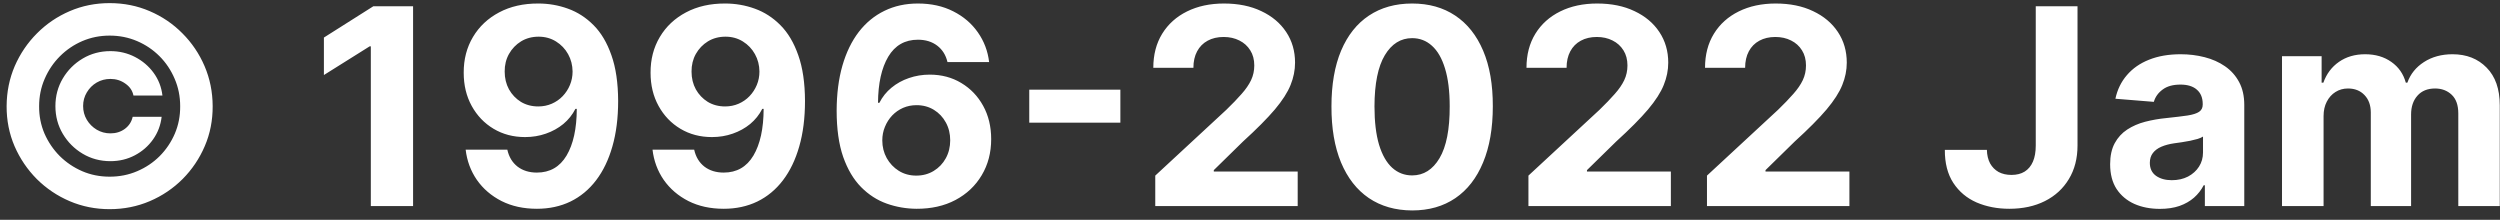 <svg width="182" height="16" viewBox="0 0 182 16" fill="none" xmlns="http://www.w3.org/2000/svg">
<rect x="0" y="0" width="182" height="16" fill="#333333" stroke="none"/>
<path d="M4.034 7.727C4.034 6.989 4.214 6.316 4.573 5.71C4.933 5.104 5.416 4.621 6.022 4.261C6.628 3.902 7.301 3.722 8.039 3.722C8.683 3.722 9.28 3.864 9.829 4.148C10.378 4.432 10.831 4.818 11.186 5.305C11.541 5.793 11.754 6.342 11.825 6.953H9.715C9.644 6.598 9.448 6.309 9.126 6.087C8.809 5.859 8.447 5.746 8.039 5.746C7.675 5.746 7.341 5.833 7.038 6.009C6.74 6.184 6.5 6.423 6.321 6.726C6.141 7.024 6.051 7.356 6.051 7.72C6.051 8.085 6.141 8.419 6.321 8.722C6.5 9.02 6.74 9.259 7.038 9.439C7.341 9.619 7.675 9.709 8.039 9.709C8.447 9.709 8.799 9.598 9.098 9.375C9.396 9.148 9.583 8.857 9.659 8.501H11.768C11.697 9.112 11.489 9.661 11.143 10.149C10.797 10.637 10.355 11.023 9.815 11.307C9.275 11.591 8.683 11.733 8.039 11.733C7.301 11.733 6.628 11.553 6.022 11.193C5.416 10.833 4.933 10.35 4.573 9.744C4.214 9.138 4.034 8.466 4.034 7.727ZM7.982 15.227C6.95 15.227 5.98 15.033 5.071 14.645C4.166 14.257 3.368 13.719 2.677 13.033C1.991 12.341 1.451 11.544 1.058 10.639C0.67 9.735 0.478 8.764 0.482 7.727C0.487 6.69 0.684 5.72 1.072 4.815C1.465 3.911 2.005 3.116 2.691 2.429C3.378 1.738 4.173 1.198 5.078 0.81C5.982 0.421 6.95 0.227 7.982 0.227C9.019 0.227 9.99 0.421 10.894 0.81C11.803 1.198 12.599 1.738 13.281 2.429C13.967 3.116 14.505 3.911 14.893 4.815C15.281 5.72 15.478 6.69 15.482 7.727C15.487 8.764 15.296 9.735 14.907 10.639C14.519 11.544 13.982 12.341 13.295 13.033C12.608 13.719 11.811 14.257 10.902 14.645C9.992 15.033 9.019 15.227 7.982 15.227ZM7.982 12.862C8.697 12.862 9.365 12.73 9.985 12.464C10.61 12.199 11.157 11.832 11.626 11.364C12.095 10.89 12.462 10.346 12.727 9.73C12.992 9.11 13.122 8.445 13.117 7.734C13.117 7.019 12.982 6.352 12.713 5.732C12.447 5.107 12.081 4.56 11.612 4.091C11.143 3.622 10.598 3.255 9.978 2.99C9.358 2.725 8.693 2.592 7.982 2.592C7.277 2.592 6.614 2.725 5.994 2.99C5.378 3.255 4.834 3.625 4.36 4.098C3.892 4.567 3.522 5.114 3.252 5.739C2.982 6.359 2.848 7.024 2.848 7.734C2.843 8.44 2.973 9.103 3.238 9.723C3.508 10.338 3.877 10.883 4.346 11.357C4.82 11.825 5.366 12.195 5.987 12.464C6.607 12.73 7.272 12.862 7.982 12.862ZM30.072 0.455V15H26.996V3.374H26.911L23.58 5.462V2.734L27.181 0.455H30.072ZM39.191 0.256C39.94 0.256 40.659 0.381 41.35 0.632C42.047 0.883 42.667 1.283 43.211 1.832C43.761 2.382 44.194 3.111 44.511 4.02C44.833 4.924 44.996 6.035 45.001 7.351C45.001 8.587 44.861 9.69 44.582 10.661C44.307 11.626 43.912 12.448 43.396 13.125C42.88 13.802 42.257 14.318 41.528 14.673C40.799 15.024 39.984 15.199 39.085 15.199C38.114 15.199 37.257 15.012 36.514 14.638C35.77 14.259 35.172 13.745 34.717 13.097C34.267 12.443 33.995 11.709 33.9 10.895H36.933C37.051 11.425 37.3 11.837 37.679 12.131C38.057 12.419 38.526 12.564 39.085 12.564C40.032 12.564 40.752 12.152 41.244 11.328C41.736 10.499 41.985 9.366 41.99 7.926H41.89C41.672 8.352 41.379 8.719 41.01 9.027C40.64 9.33 40.217 9.564 39.738 9.73C39.265 9.896 38.761 9.979 38.225 9.979C37.368 9.979 36.604 9.777 35.931 9.375C35.259 8.973 34.729 8.419 34.34 7.713C33.952 7.008 33.758 6.203 33.758 5.298C33.753 4.323 33.978 3.454 34.433 2.692C34.887 1.929 35.522 1.333 36.336 0.902C37.155 0.466 38.107 0.251 39.191 0.256ZM39.213 2.67C38.734 2.67 38.308 2.784 37.934 3.011C37.565 3.239 37.271 3.544 37.054 3.928C36.84 4.311 36.736 4.74 36.741 5.213C36.741 5.691 36.845 6.122 37.054 6.506C37.267 6.884 37.556 7.188 37.92 7.415C38.289 7.637 38.711 7.749 39.184 7.749C39.539 7.749 39.868 7.682 40.172 7.55C40.474 7.417 40.737 7.235 40.96 7.003C41.187 6.766 41.365 6.494 41.492 6.186C41.62 5.878 41.684 5.552 41.684 5.206C41.679 4.747 41.571 4.325 41.358 3.942C41.145 3.558 40.851 3.25 40.477 3.018C40.103 2.786 39.681 2.67 39.213 2.67ZM52.794 0.256C53.543 0.256 54.262 0.381 54.954 0.632C55.65 0.883 56.27 1.283 56.814 1.832C57.364 2.382 57.797 3.111 58.114 4.02C58.436 4.924 58.599 6.035 58.604 7.351C58.604 8.587 58.465 9.69 58.185 10.661C57.91 11.626 57.515 12.448 56.999 13.125C56.483 13.802 55.86 14.318 55.131 14.673C54.402 15.024 53.588 15.199 52.688 15.199C51.717 15.199 50.86 15.012 50.117 14.638C49.374 14.259 48.775 13.745 48.32 13.097C47.87 12.443 47.598 11.709 47.503 10.895H50.536C50.654 11.425 50.903 11.837 51.282 12.131C51.66 12.419 52.129 12.564 52.688 12.564C53.635 12.564 54.355 12.152 54.847 11.328C55.34 10.499 55.588 9.366 55.593 7.926H55.493C55.276 8.352 54.982 8.719 54.613 9.027C54.243 9.33 53.82 9.564 53.341 9.73C52.868 9.896 52.364 9.979 51.829 9.979C50.972 9.979 50.207 9.777 49.535 9.375C48.862 8.973 48.332 8.419 47.944 7.713C47.555 7.008 47.361 6.203 47.361 5.298C47.356 4.323 47.581 3.454 48.036 2.692C48.49 1.929 49.125 1.333 49.939 0.902C50.758 0.466 51.71 0.251 52.794 0.256ZM52.816 2.67C52.338 2.67 51.911 2.784 51.537 3.011C51.168 3.239 50.874 3.544 50.657 3.928C50.444 4.311 50.34 4.74 50.344 5.213C50.344 5.691 50.448 6.122 50.657 6.506C50.87 6.884 51.159 7.188 51.523 7.415C51.892 7.637 52.314 7.749 52.787 7.749C53.142 7.749 53.472 7.682 53.775 7.55C54.078 7.417 54.34 7.235 54.563 7.003C54.79 6.766 54.968 6.494 55.096 6.186C55.224 5.878 55.287 5.552 55.287 5.206C55.283 4.747 55.174 4.325 54.961 3.942C54.748 3.558 54.454 3.25 54.08 3.018C53.706 2.786 53.285 2.67 52.816 2.67ZM66.717 15.199C65.969 15.194 65.247 15.069 64.551 14.822C63.86 14.576 63.239 14.176 62.69 13.622C62.141 13.068 61.705 12.334 61.383 11.421C61.066 10.507 60.908 9.384 60.908 8.054C60.912 6.832 61.052 5.741 61.327 4.78C61.606 3.814 62.004 2.995 62.52 2.322C63.041 1.65 63.663 1.139 64.388 0.788C65.112 0.433 65.924 0.256 66.824 0.256C67.794 0.256 68.651 0.445 69.395 0.824C70.138 1.198 70.735 1.707 71.185 2.351C71.639 2.995 71.914 3.717 72.008 4.517H68.976C68.857 4.01 68.609 3.613 68.23 3.324C67.851 3.035 67.382 2.891 66.824 2.891C65.877 2.891 65.157 3.303 64.665 4.126C64.177 4.95 63.928 6.07 63.919 7.486H64.018C64.236 7.055 64.53 6.688 64.899 6.385C65.273 6.077 65.697 5.843 66.17 5.682C66.649 5.516 67.153 5.433 67.683 5.433C68.545 5.433 69.312 5.637 69.984 6.044C70.657 6.447 71.187 7 71.575 7.706C71.963 8.411 72.158 9.219 72.158 10.128C72.158 11.113 71.928 11.989 71.469 12.756C71.014 13.523 70.377 14.124 69.558 14.56C68.744 14.991 67.797 15.204 66.717 15.199ZM66.703 12.784C67.177 12.784 67.6 12.671 67.974 12.443C68.348 12.216 68.642 11.908 68.855 11.52C69.068 11.132 69.175 10.696 69.175 10.213C69.175 9.73 69.068 9.297 68.855 8.913C68.647 8.53 68.358 8.224 67.989 7.997C67.619 7.77 67.198 7.656 66.724 7.656C66.369 7.656 66.04 7.723 65.737 7.855C65.439 7.988 65.176 8.172 64.949 8.409C64.726 8.646 64.551 8.92 64.423 9.233C64.295 9.541 64.231 9.87 64.231 10.22C64.231 10.689 64.338 11.117 64.551 11.506C64.769 11.894 65.062 12.204 65.432 12.436C65.806 12.668 66.23 12.784 66.703 12.784ZM81.563 6.527V8.928H74.93V6.527H81.563ZM84.103 15V12.784L89.28 7.99C89.721 7.564 90.09 7.18 90.388 6.839C90.691 6.499 90.921 6.165 91.077 5.838C91.234 5.507 91.312 5.149 91.312 4.766C91.312 4.339 91.215 3.973 91.02 3.665C90.826 3.352 90.561 3.113 90.225 2.947C89.889 2.777 89.508 2.692 89.082 2.692C88.636 2.692 88.248 2.782 87.917 2.962C87.585 3.142 87.33 3.4 87.15 3.736C86.97 4.072 86.88 4.472 86.88 4.936H83.961C83.961 3.984 84.176 3.158 84.607 2.457C85.038 1.757 85.642 1.214 86.418 0.831C87.195 0.447 88.09 0.256 89.103 0.256C90.144 0.256 91.051 0.44 91.823 0.81C92.6 1.174 93.203 1.681 93.634 2.33C94.065 2.978 94.28 3.722 94.28 4.56C94.28 5.109 94.171 5.651 93.954 6.186C93.741 6.721 93.359 7.315 92.81 7.969C92.261 8.617 91.487 9.396 90.488 10.305L88.364 12.386V12.486H94.472V15H84.103ZM102.804 15.32C101.582 15.315 100.531 15.014 99.65 14.418C98.774 13.821 98.1 12.957 97.626 11.825C97.157 10.694 96.925 9.332 96.93 7.741C96.93 6.155 97.164 4.803 97.633 3.686C98.107 2.569 98.781 1.719 99.657 1.136C100.538 0.549 101.587 0.256 102.804 0.256C104.02 0.256 105.067 0.549 105.943 1.136C106.823 1.723 107.501 2.576 107.974 3.693C108.448 4.806 108.682 6.155 108.677 7.741C108.677 9.337 108.44 10.701 107.967 11.832C107.498 12.964 106.826 13.828 105.95 14.425C105.074 15.021 104.025 15.32 102.804 15.32ZM102.804 12.77C103.637 12.77 104.302 12.351 104.799 11.513C105.296 10.675 105.543 9.418 105.538 7.741C105.538 6.638 105.424 5.72 105.197 4.986C104.975 4.252 104.657 3.7 104.245 3.331C103.838 2.962 103.358 2.777 102.804 2.777C101.975 2.777 101.312 3.191 100.815 4.02C100.318 4.848 100.067 6.089 100.062 7.741C100.062 8.859 100.173 9.792 100.396 10.54C100.623 11.283 100.943 11.842 101.355 12.216C101.767 12.585 102.25 12.77 102.804 12.77ZM111.27 15V12.784L116.448 7.99C116.888 7.564 117.257 7.18 117.555 6.839C117.859 6.499 118.088 6.165 118.244 5.838C118.401 5.507 118.479 5.149 118.479 4.766C118.479 4.339 118.382 3.973 118.188 3.665C117.993 3.352 117.728 3.113 117.392 2.947C117.056 2.777 116.675 2.692 116.249 2.692C115.804 2.692 115.415 2.782 115.084 2.962C114.752 3.142 114.497 3.4 114.317 3.736C114.137 4.072 114.047 4.472 114.047 4.936H111.128C111.128 3.984 111.343 3.158 111.774 2.457C112.205 1.757 112.809 1.214 113.585 0.831C114.362 0.447 115.257 0.256 116.27 0.256C117.312 0.256 118.218 0.44 118.99 0.81C119.767 1.174 120.37 1.681 120.801 2.33C121.232 2.978 121.448 3.722 121.448 4.56C121.448 5.109 121.339 5.651 121.121 6.186C120.908 6.721 120.527 7.315 119.977 7.969C119.428 8.617 118.654 9.396 117.655 10.305L115.531 12.386V12.486H121.639V15H111.27ZM124.268 15V12.784L129.445 7.99C129.886 7.564 130.255 7.18 130.553 6.839C130.856 6.499 131.086 6.165 131.242 5.838C131.398 5.507 131.476 5.149 131.476 4.766C131.476 4.339 131.379 3.973 131.185 3.665C130.991 3.352 130.726 3.113 130.39 2.947C130.054 2.777 129.672 2.692 129.246 2.692C128.801 2.692 128.413 2.782 128.082 2.962C127.75 3.142 127.494 3.4 127.315 3.736C127.135 4.072 127.045 4.472 127.045 4.936H124.126C124.126 3.984 124.341 3.158 124.772 2.457C125.203 1.757 125.806 1.214 126.583 0.831C127.36 0.447 128.254 0.256 129.268 0.256C130.309 0.256 131.216 0.44 131.988 0.81C132.764 1.174 133.368 1.681 133.799 2.33C134.23 2.978 134.445 3.722 134.445 4.56C134.445 5.109 134.336 5.651 134.118 6.186C133.905 6.721 133.524 7.315 132.975 7.969C132.426 8.617 131.652 9.396 130.653 10.305L128.529 12.386V12.486H134.637V15H124.268ZM148.203 0.455H151.243V10.597C151.243 11.534 151.032 12.348 150.611 13.04C150.194 13.731 149.614 14.264 148.871 14.638C148.128 15.012 147.263 15.199 146.279 15.199C145.403 15.199 144.607 15.045 143.892 14.737C143.182 14.425 142.619 13.951 142.202 13.317C141.785 12.678 141.579 11.875 141.584 10.909H144.645C144.655 11.293 144.733 11.622 144.879 11.896C145.031 12.166 145.237 12.374 145.497 12.521C145.762 12.663 146.075 12.734 146.435 12.734C146.814 12.734 147.133 12.654 147.394 12.493C147.659 12.327 147.86 12.086 147.997 11.768C148.135 11.451 148.203 11.061 148.203 10.597V0.455ZM157.24 15.206C156.544 15.206 155.923 15.085 155.379 14.844C154.834 14.598 154.403 14.235 154.086 13.757C153.774 13.274 153.618 12.673 153.618 11.953C153.618 11.347 153.729 10.838 153.951 10.426C154.174 10.014 154.477 9.683 154.86 9.432C155.244 9.181 155.68 8.991 156.167 8.864C156.66 8.736 157.176 8.646 157.716 8.594C158.35 8.527 158.861 8.466 159.25 8.409C159.638 8.348 159.92 8.258 160.095 8.139C160.27 8.021 160.358 7.846 160.358 7.614V7.571C160.358 7.121 160.216 6.773 159.931 6.527C159.652 6.281 159.254 6.158 158.738 6.158C158.194 6.158 157.76 6.278 157.439 6.52C157.117 6.757 156.903 7.055 156.799 7.415L154.001 7.188C154.143 6.525 154.422 5.952 154.839 5.469C155.256 4.981 155.793 4.607 156.451 4.347C157.114 4.081 157.881 3.949 158.752 3.949C159.359 3.949 159.939 4.02 160.493 4.162C161.051 4.304 161.546 4.524 161.977 4.822C162.412 5.121 162.756 5.504 163.007 5.973C163.258 6.437 163.383 6.993 163.383 7.642V15H160.514V13.487H160.429C160.253 13.828 160.019 14.129 159.725 14.389C159.432 14.645 159.079 14.846 158.667 14.993C158.255 15.135 157.779 15.206 157.24 15.206ZM158.106 13.118C158.551 13.118 158.944 13.03 159.285 12.855C159.626 12.675 159.894 12.434 160.088 12.131C160.282 11.828 160.379 11.484 160.379 11.101V9.943C160.284 10.005 160.154 10.062 159.988 10.114C159.827 10.161 159.645 10.206 159.441 10.249C159.238 10.287 159.034 10.322 158.831 10.355C158.627 10.383 158.442 10.41 158.277 10.433C157.921 10.485 157.611 10.568 157.346 10.682C157.081 10.796 156.875 10.949 156.728 11.143C156.582 11.333 156.508 11.57 156.508 11.854C156.508 12.266 156.657 12.581 156.956 12.798C157.259 13.011 157.642 13.118 158.106 13.118ZM166.13 15V4.091H169.014V6.016H169.142C169.369 5.376 169.748 4.872 170.278 4.503C170.808 4.134 171.443 3.949 172.182 3.949C172.93 3.949 173.567 4.136 174.092 4.51C174.618 4.879 174.968 5.381 175.143 6.016H175.257C175.479 5.391 175.882 4.891 176.464 4.517C177.051 4.138 177.745 3.949 178.545 3.949C179.563 3.949 180.389 4.273 181.024 4.922C181.663 5.566 181.983 6.48 181.983 7.663V15H178.964V8.26C178.964 7.654 178.803 7.199 178.481 6.896C178.159 6.593 177.757 6.442 177.274 6.442C176.725 6.442 176.296 6.617 175.988 6.967C175.681 7.313 175.527 7.77 175.527 8.338V15H172.594V8.196C172.594 7.661 172.44 7.235 172.132 6.918C171.829 6.6 171.429 6.442 170.932 6.442C170.595 6.442 170.292 6.527 170.022 6.697C169.757 6.863 169.547 7.098 169.39 7.401C169.234 7.699 169.156 8.049 169.156 8.452V15H166.13Z" fill="white"/>
</svg>
